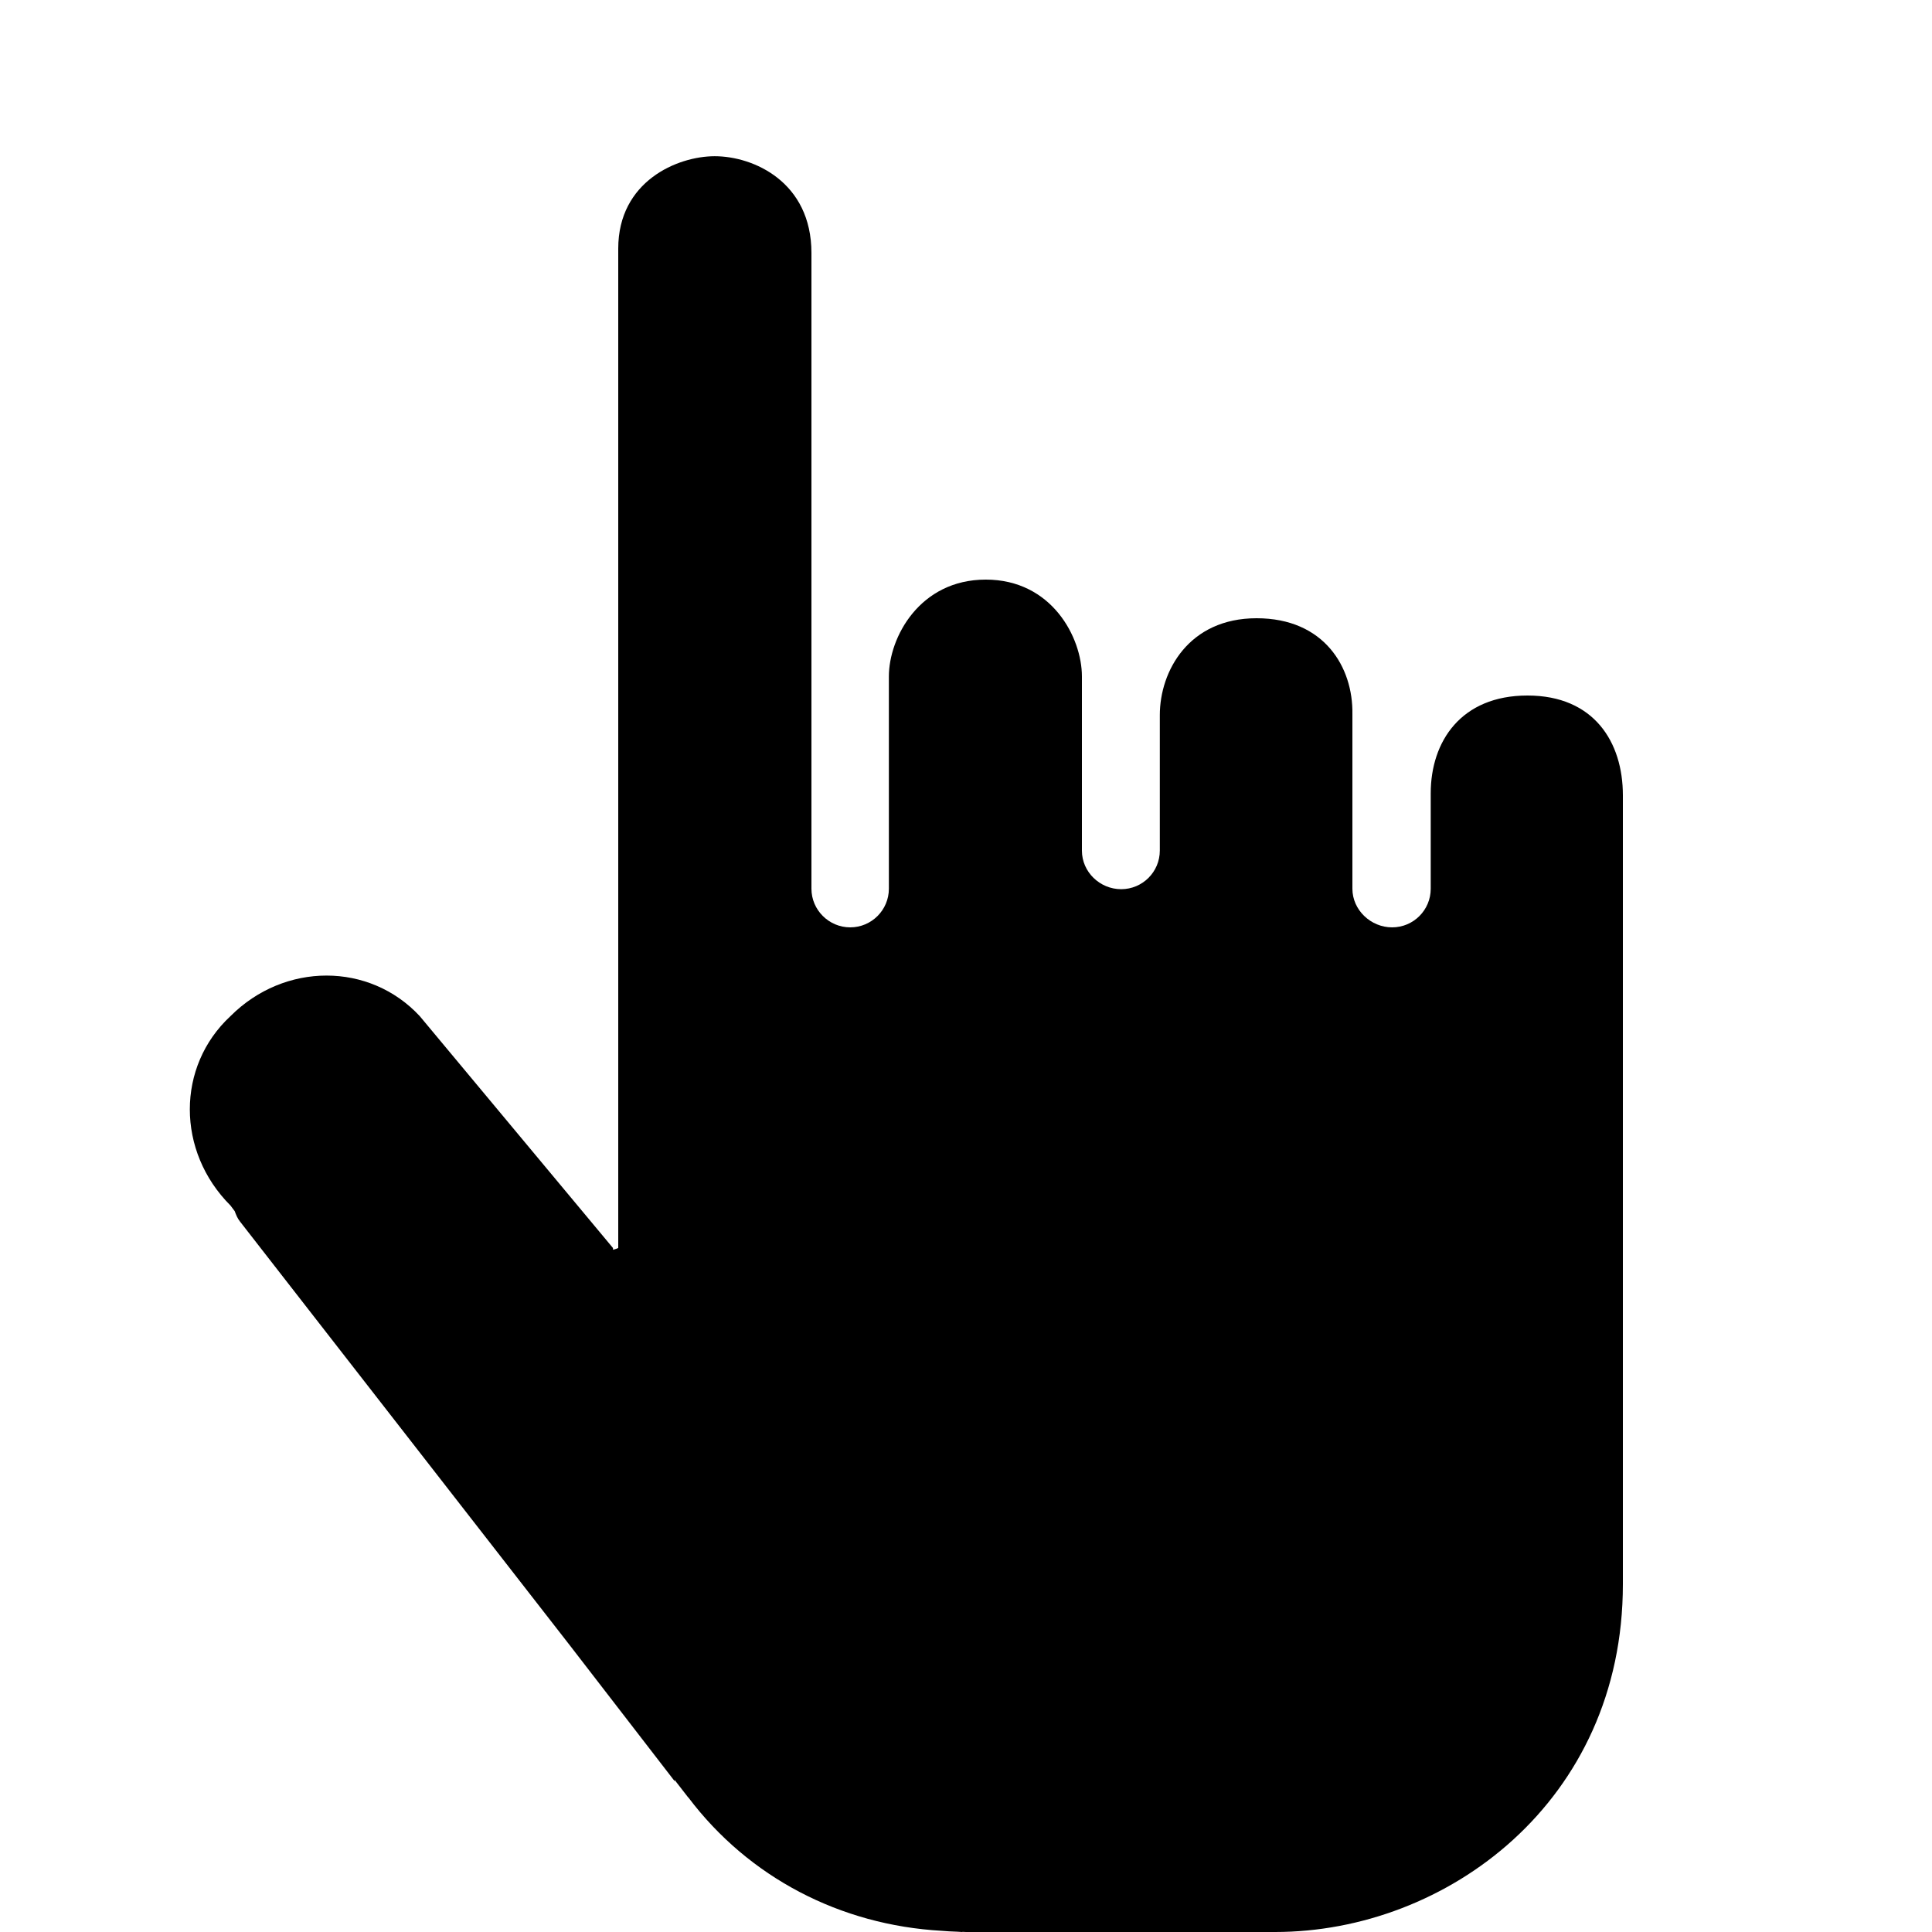 ﻿<?xml version="1.0" encoding="utf-8"?>
<svg xmlns="http://www.w3.org/2000/svg" viewBox="0 0 50 50" width="515" height="515">
  <path d="M39.531 18C37.812 18 37.027 19.188 37.027 20.531L37.027 23C37.027 23.551 36.582 24 36.027 24C35.477 24 35 23.551 35 23L35 18.48C35.02 17.27 34.273 16 32.52 16C30.77 16 30.016 17.363 30.016 18.508L30.016 22.012C30.016 22.566 29.566 23.012 29.016 23.012C28.465 23.012 28 22.566 28 22.016L28 17.508C28 16.496 27.219 15 25.512 15C23.801 15 23.004 16.496 23.004 17.508L23.004 23C23.004 23.551 22.555 24 22.004 24C21.453 24 21 23.551 21 23L21 6.547C21 4.711 19.504 4.043 18.496 4.043C17.531 4.043 16 4.691 16 6.434L16 32.297C15.961 32.32 15.914 32.328 15.867 32.344L15.863 32.297L10.863 26.297C9.562 24.898 7.363 24.898 5.965 26.297C4.562 27.598 4.562 29.797 5.965 31.199L6.074 31.344C6.109 31.438 6.145 31.531 6.211 31.613L14.73 42.559L17.461 46.098L17.457 46.062L17.809 46.516C17.812 46.516 17.812 46.516 17.816 46.52C19.379 48.59 21.746 49.82 24.367 49.969C24.492 49.98 24.629 49.988 24.77 49.992C24.812 49.992 24.855 50 24.898 50C24.902 50 24.906 49.996 24.914 49.996C24.941 49.996 24.969 50 25 50L33 50C37.426 50 42 46.633 42 41C42 41 42 20.711 42 20.582C42 19.207 41.254 18 39.531 18Z" />
</svg>